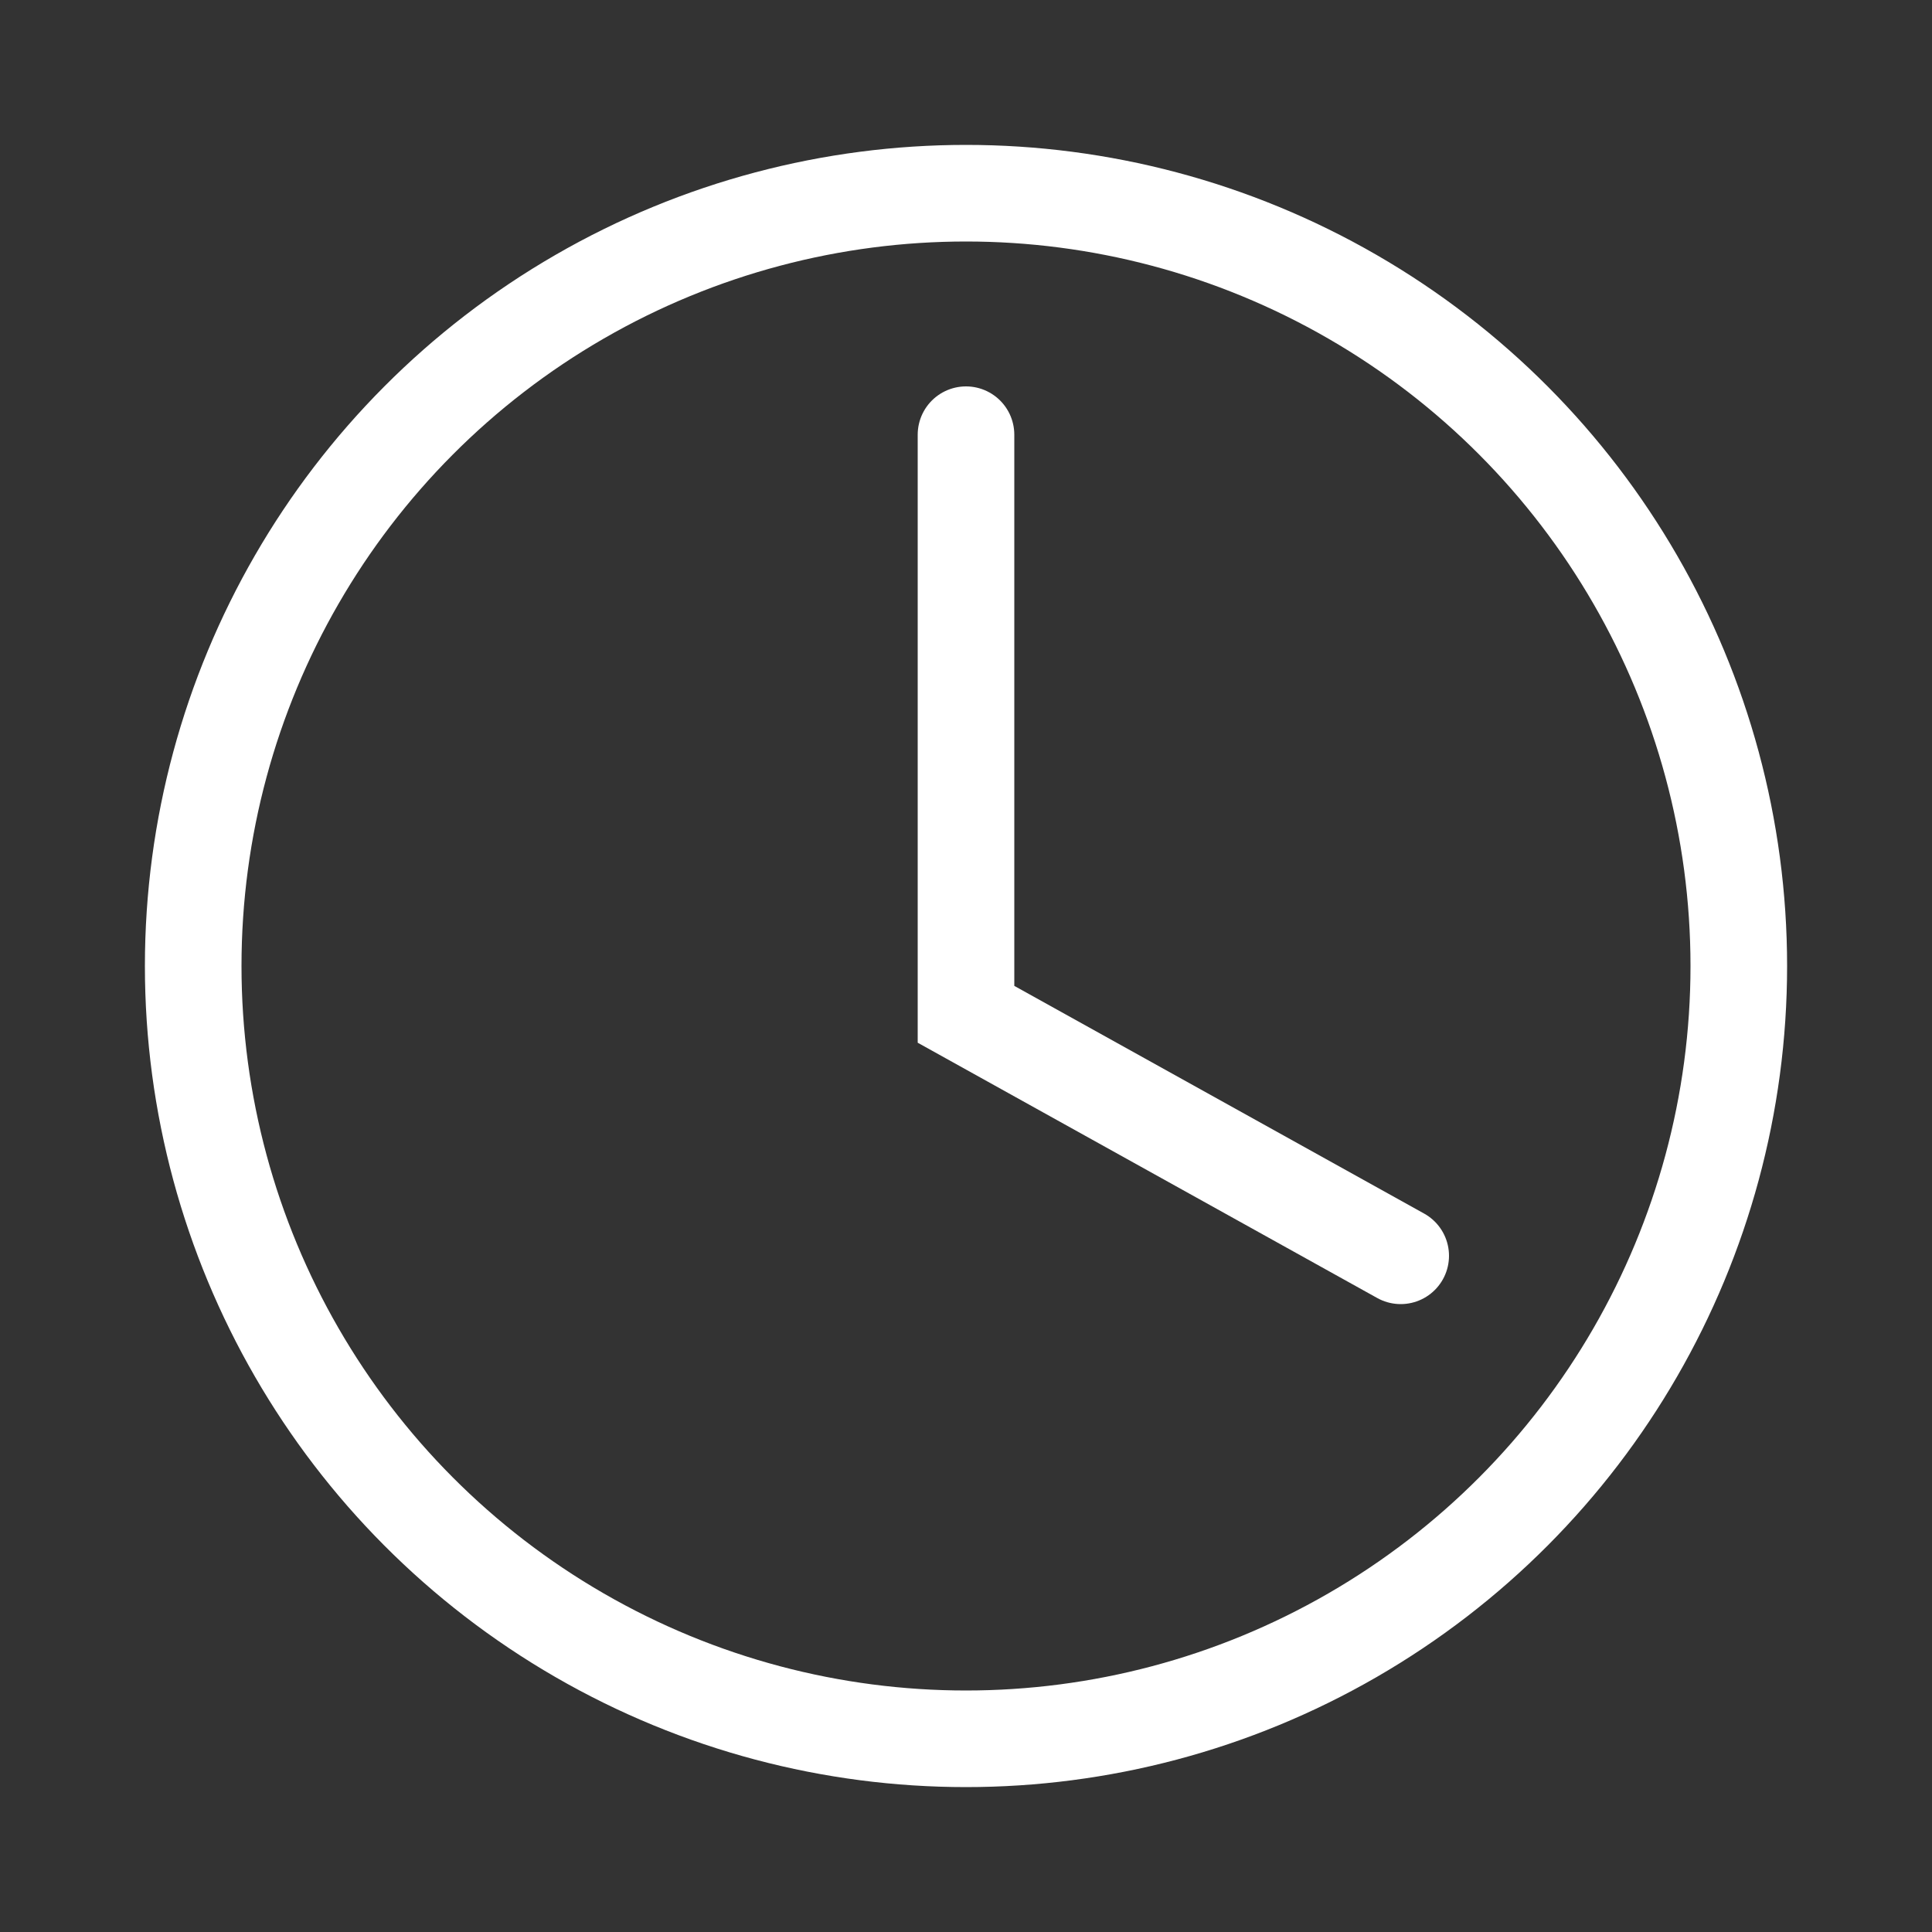 <svg width="20" height="20" viewBox="0 0 20 20" fill="none" xmlns="http://www.w3.org/2000/svg">
<rect x="0" y="0" width="20" height="20" fill="#333333" stroke="none"/>
<circle cx="10" cy="10" r="8" stroke="white" stroke-linecap="round"/>
<path d="M10 4.5V10.5L14.5 13" stroke="white" stroke-linecap="round"/>
</svg>
